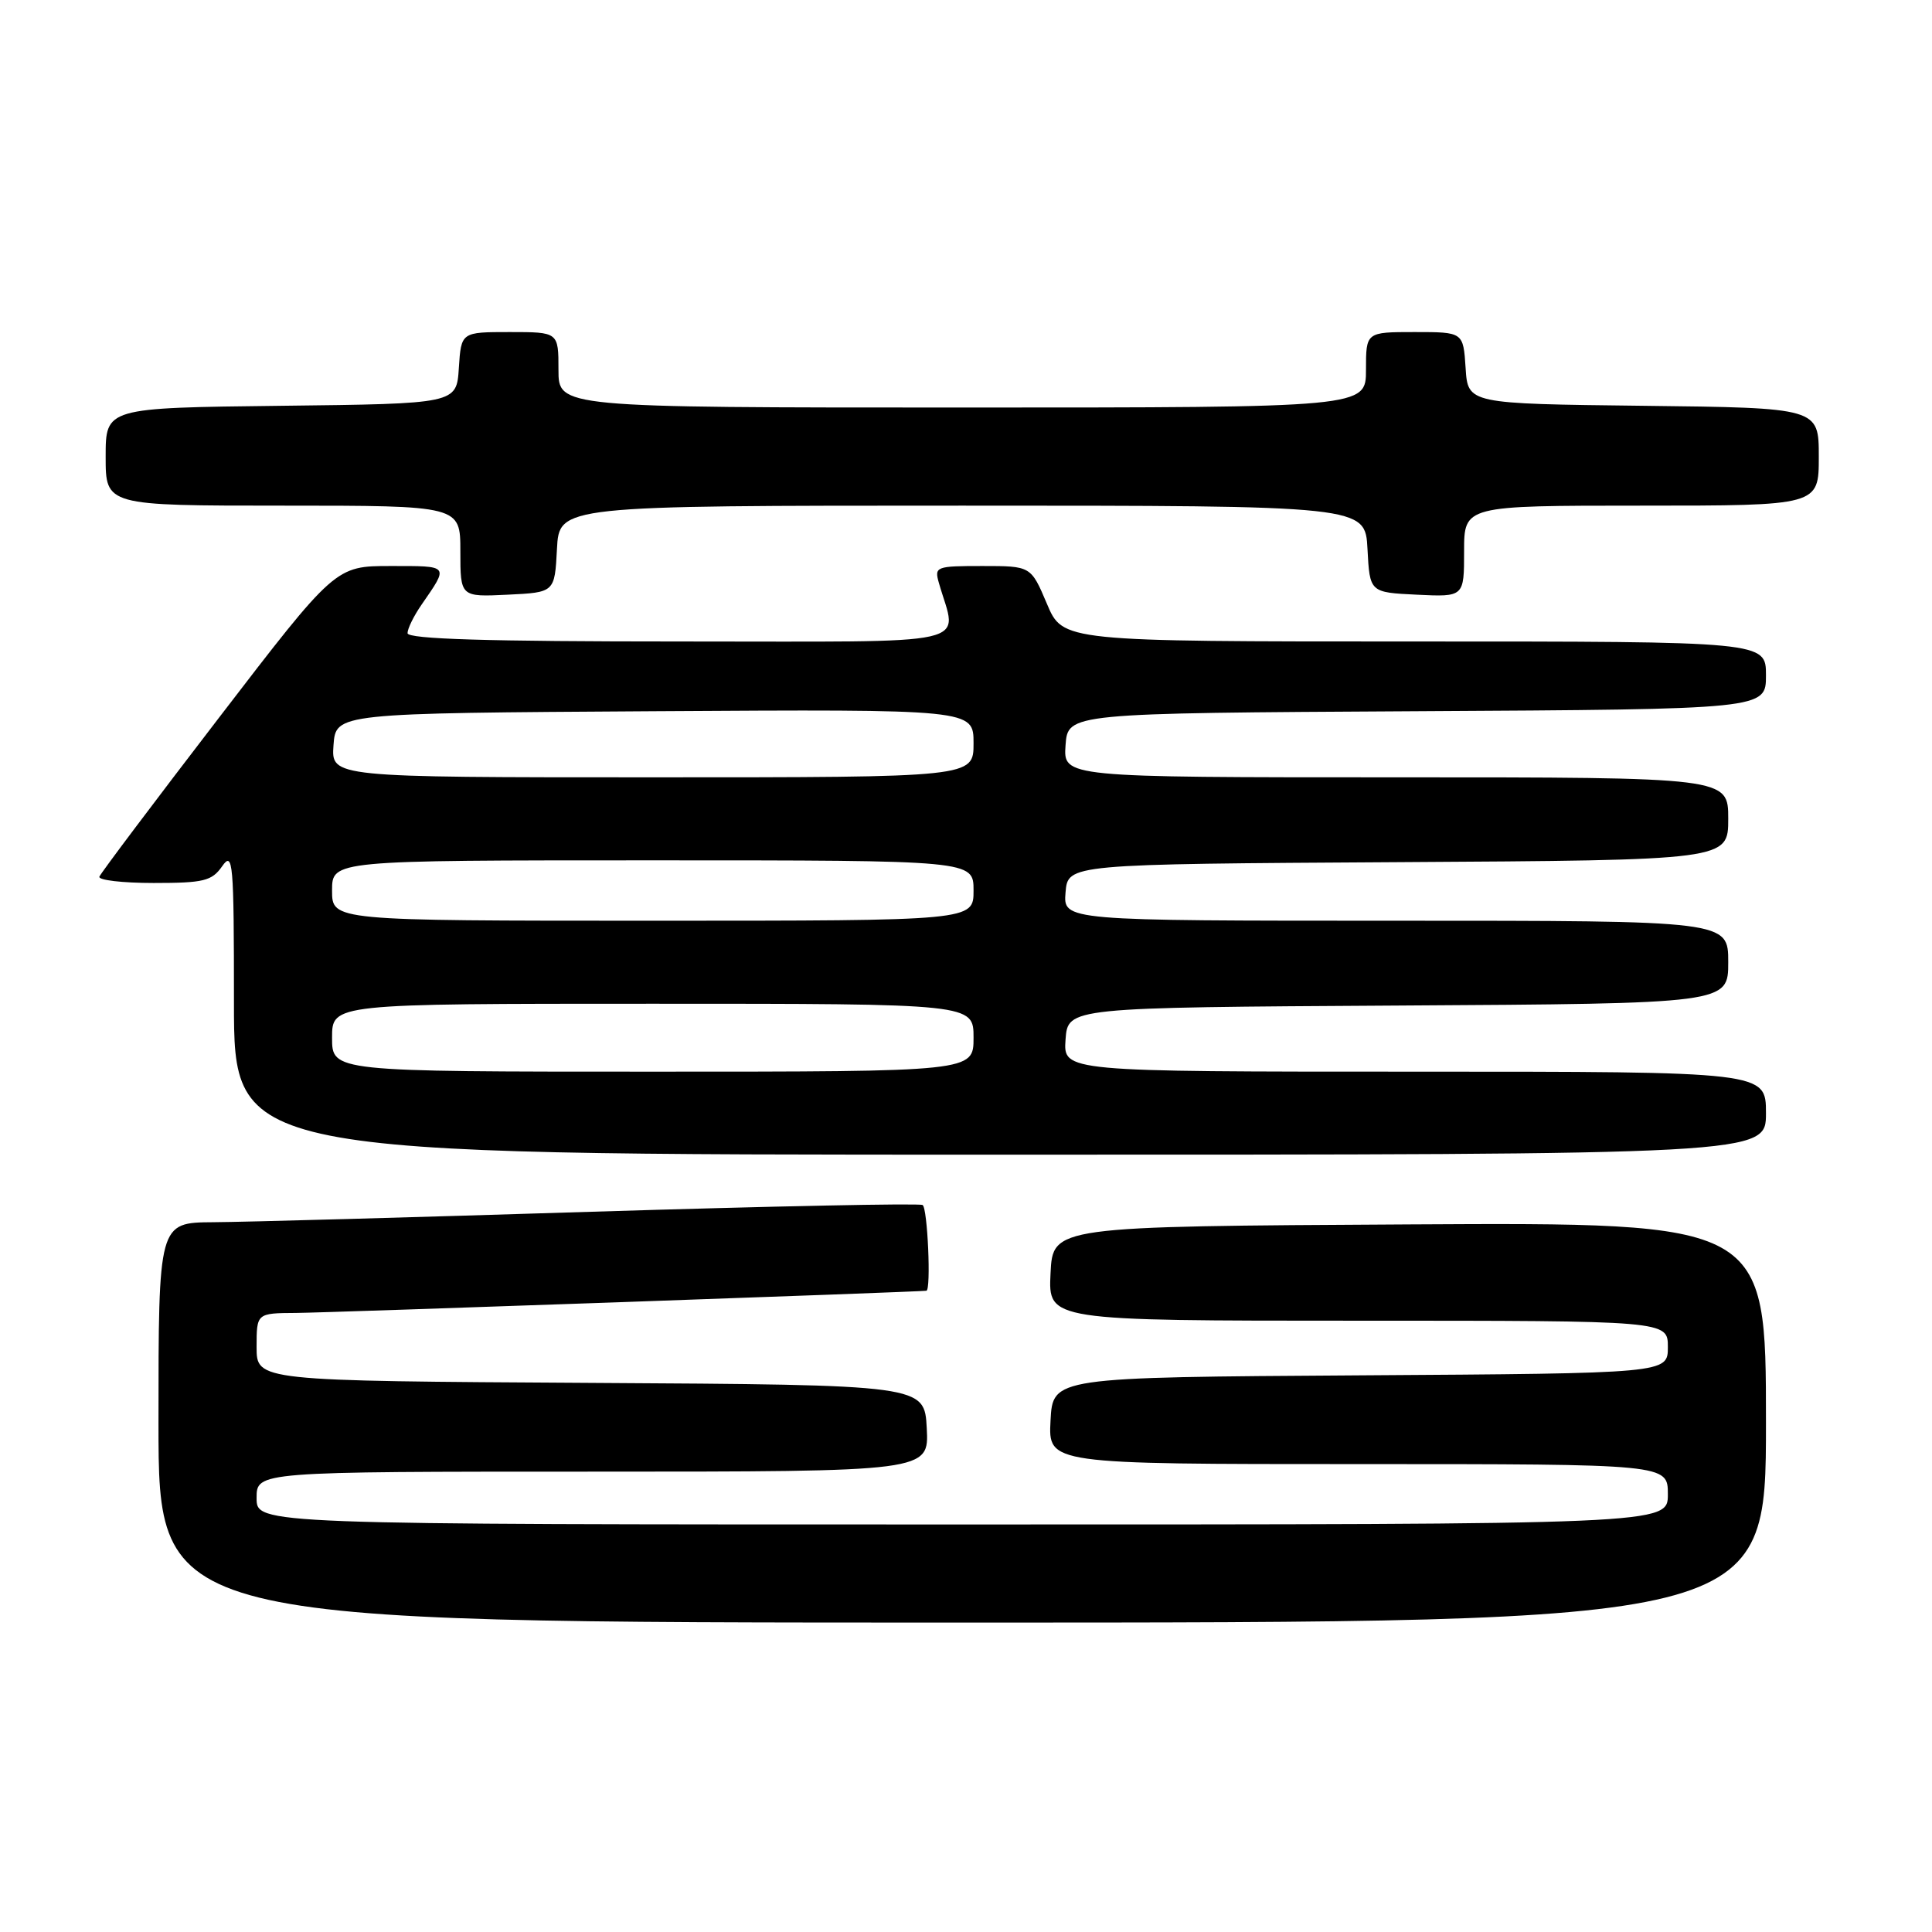 <?xml version="1.0" encoding="UTF-8" standalone="no"?>
<!DOCTYPE svg PUBLIC "-//W3C//DTD SVG 1.1//EN" "http://www.w3.org/Graphics/SVG/1.1/DTD/svg11.dtd" >
<svg xmlns="http://www.w3.org/2000/svg" xmlns:xlink="http://www.w3.org/1999/xlink" version="1.1" viewBox="0 0 256 256">
 <g >
 <path fill="currentColor"
d=" M 234.00 188.49 C 234.00 161.98 234.00 161.98 186.75 162.24 C 139.50 162.50 139.50 162.50 139.20 168.75 C 138.90 175.00 138.90 175.00 179.95 175.00 C 221.00 175.00 221.00 175.00 221.00 178.49 C 221.00 181.98 221.00 181.98 180.25 182.24 C 139.50 182.50 139.50 182.50 139.20 188.25 C 138.90 194.00 138.90 194.00 179.95 194.00 C 221.00 194.00 221.00 194.00 221.00 198.00 C 221.00 202.00 221.00 202.00 127.50 202.00 C 34.00 202.00 34.00 202.00 34.00 198.50 C 34.00 195.00 34.00 195.00 78.55 195.00 C 123.10 195.00 123.10 195.00 122.80 189.25 C 122.50 183.50 122.50 183.50 78.25 183.24 C 34.00 182.98 34.00 182.98 34.00 178.49 C 34.00 174.00 34.00 174.00 39.25 173.97 C 43.16 173.95 121.31 171.20 122.75 171.03 C 123.39 170.95 122.91 160.06 122.25 159.67 C 121.84 159.42 102.15 159.83 78.50 160.56 C 54.85 161.30 32.24 161.93 28.25 161.95 C 21.00 162.00 21.00 162.00 21.00 188.50 C 21.00 215.00 21.00 215.00 127.50 215.00 C 234.00 215.00 234.00 215.00 234.00 188.49 Z  M 234.00 147.50 C 234.00 142.00 234.00 142.00 187.44 142.00 C 140.89 142.00 140.89 142.00 141.19 137.75 C 141.50 133.50 141.50 133.50 185.25 133.24 C 229.00 132.98 229.00 132.98 229.00 127.49 C 229.00 122.00 229.00 122.00 184.94 122.00 C 140.88 122.00 140.88 122.00 141.19 118.25 C 141.50 114.50 141.50 114.50 185.25 114.24 C 229.00 113.98 229.00 113.98 229.00 108.49 C 229.00 103.00 229.00 103.00 184.94 103.00 C 140.89 103.00 140.89 103.00 141.19 98.75 C 141.50 94.50 141.50 94.50 187.75 94.24 C 234.00 93.98 234.00 93.98 234.00 89.49 C 234.00 85.00 234.00 85.00 187.41 85.00 C 140.83 85.00 140.83 85.00 138.72 80.00 C 136.60 75.00 136.60 75.00 130.18 75.00 C 124.01 75.00 123.79 75.08 124.41 77.25 C 126.84 85.78 130.27 85.00 90.12 85.00 C 64.61 85.00 54.00 84.68 54.00 83.90 C 54.00 83.30 54.83 81.61 55.84 80.15 C 59.50 74.85 59.62 75.00 51.78 75.00 C 44.44 75.00 44.44 75.00 28.97 95.16 C 20.46 106.24 13.35 115.69 13.17 116.16 C 12.98 116.62 16.22 117.00 20.36 117.00 C 27.00 117.00 28.07 116.74 29.44 114.78 C 30.87 112.73 31.00 114.19 31.00 132.78 C 31.00 153.00 31.00 153.00 132.50 153.00 C 234.00 153.00 234.00 153.00 234.00 147.50 Z  M 73.80 72.75 C 74.10 67.00 74.10 67.00 127.50 67.00 C 180.90 67.00 180.90 67.00 181.20 72.75 C 181.50 78.50 181.50 78.50 187.75 78.80 C 194.00 79.10 194.00 79.10 194.00 73.05 C 194.00 67.00 194.00 67.00 217.50 67.00 C 241.00 67.00 241.00 67.00 241.00 60.52 C 241.00 54.04 241.00 54.04 217.75 53.77 C 194.50 53.50 194.50 53.50 194.20 48.75 C 193.89 44.00 193.89 44.00 187.45 44.00 C 181.00 44.00 181.00 44.00 181.00 49.00 C 181.00 54.00 181.00 54.00 127.50 54.00 C 74.00 54.00 74.00 54.00 74.00 49.00 C 74.00 44.00 74.00 44.00 67.55 44.00 C 61.11 44.00 61.11 44.00 60.80 48.75 C 60.50 53.50 60.50 53.50 37.25 53.77 C 14.00 54.04 14.00 54.04 14.00 60.52 C 14.00 67.00 14.00 67.00 37.50 67.00 C 61.00 67.00 61.00 67.00 61.00 73.05 C 61.00 79.10 61.00 79.10 67.25 78.80 C 73.50 78.50 73.50 78.50 73.80 72.75 Z  M 44.00 137.50 C 44.00 133.00 44.00 133.00 86.50 133.00 C 129.00 133.00 129.00 133.00 129.00 137.50 C 129.00 142.00 129.00 142.00 86.50 142.00 C 44.00 142.00 44.00 142.00 44.00 137.50 Z  M 44.00 118.00 C 44.00 114.00 44.00 114.00 86.50 114.00 C 129.00 114.00 129.00 114.00 129.00 118.00 C 129.00 122.00 129.00 122.00 86.50 122.00 C 44.00 122.00 44.00 122.00 44.00 118.00 Z  M 44.19 98.75 C 44.50 94.50 44.50 94.50 86.75 94.24 C 129.00 93.98 129.00 93.98 129.00 98.49 C 129.00 103.00 129.00 103.00 86.44 103.00 C 43.89 103.00 43.89 103.00 44.19 98.75 Z "/>
</g>
</svg>